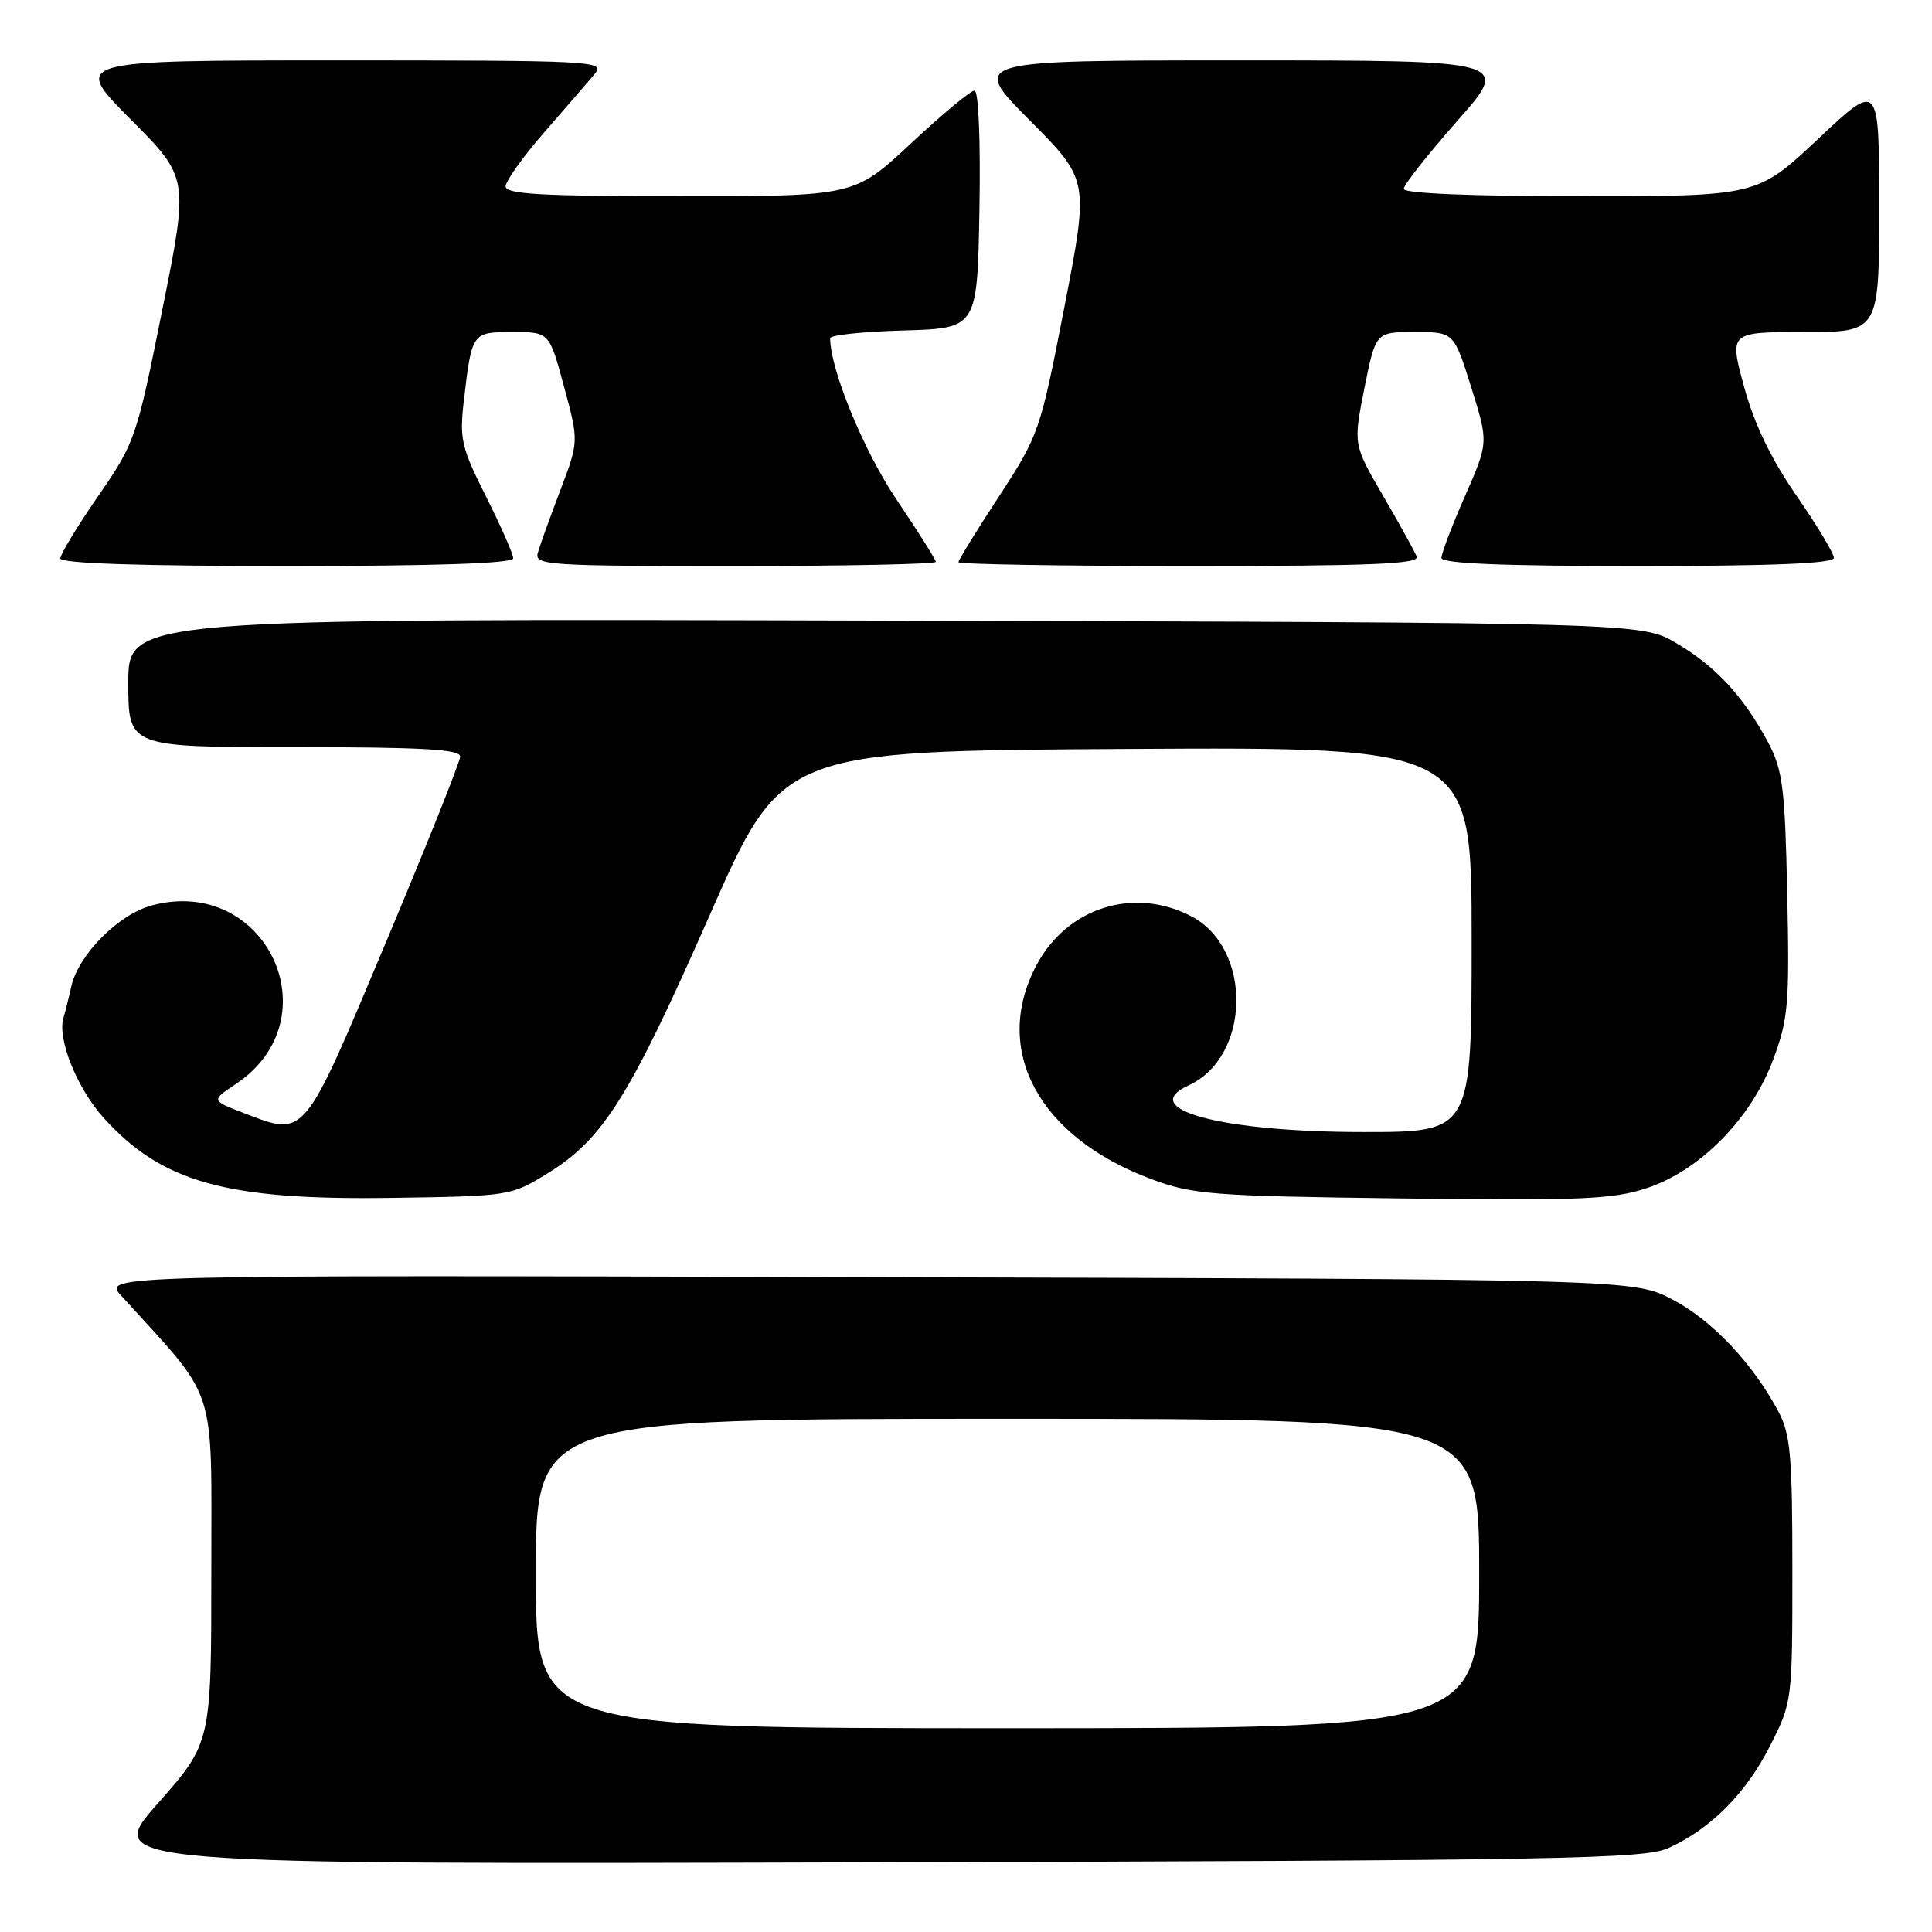 <?xml version="1.0" encoding="UTF-8" standalone="no"?>
<!DOCTYPE svg PUBLIC "-//W3C//DTD SVG 1.1//EN" "http://www.w3.org/Graphics/SVG/1.1/DTD/svg11.dtd" >
<svg xmlns="http://www.w3.org/2000/svg" xmlns:xlink="http://www.w3.org/1999/xlink" version="1.1" viewBox="0 0 256 256">
 <g >
 <path fill="currentColor"
d=" M 221.07 244.88 C 226.70 242.32 231.35 237.64 234.55 231.32 C 237.48 225.53 237.50 225.40 237.50 208.00 C 237.50 192.80 237.25 190.04 235.63 187.00 C 232.20 180.60 226.88 174.97 221.66 172.22 C 216.50 169.50 216.50 169.50 115.04 169.23 C 13.58 168.95 13.58 168.95 16.10 171.73 C 28.97 185.89 28.00 182.92 28.00 208.07 C 28.00 230.93 28.00 230.93 20.89 238.99 C 13.78 247.05 13.78 247.05 115.64 246.77 C 207.16 246.53 217.86 246.33 221.07 244.88 Z  M 72.58 155.46 C 79.92 150.94 83.45 145.30 94.02 121.30 C 103.62 99.50 103.62 99.50 149.31 99.24 C 195.00 98.98 195.00 98.98 195.00 124.49 C 195.00 150.00 195.00 150.00 180.68 150.00 C 161.94 150.00 150.57 146.98 157.47 143.83 C 165.76 140.05 165.99 125.64 157.83 121.40 C 150.21 117.45 141.37 120.26 137.32 127.92 C 131.41 139.11 137.60 150.65 152.53 156.23 C 158.06 158.29 160.49 158.48 185.78 158.80 C 209.48 159.10 213.73 158.92 218.22 157.43 C 225.28 155.08 232.02 148.24 234.94 140.44 C 236.96 135.03 237.13 133.08 236.82 118.50 C 236.52 104.35 236.22 102.02 234.29 98.38 C 231.04 92.29 227.35 88.29 222.14 85.23 C 217.50 82.50 217.50 82.50 117.25 82.23 C 17.00 81.96 17.00 81.96 17.00 90.48 C 17.00 99.00 17.00 99.00 39.00 99.00 C 55.95 99.00 60.99 99.29 60.98 100.25 C 60.96 100.94 56.51 112.07 51.08 125.00 C 40.11 151.11 40.52 150.62 32.35 147.50 C 27.97 145.82 27.97 145.82 31.23 143.65 C 44.22 135.00 35.23 115.90 20.09 119.98 C 15.67 121.17 10.36 126.54 9.43 130.77 C 9.10 132.27 8.64 134.11 8.41 134.86 C 7.55 137.60 10.21 144.22 13.74 148.13 C 21.44 156.65 29.93 159.03 51.58 158.73 C 67.57 158.50 67.69 158.48 72.58 155.46 Z  M 68.00 73.98 C 68.00 73.41 66.38 69.74 64.41 65.81 C 61.13 59.31 60.87 58.18 61.46 53.09 C 62.53 44.01 62.53 44.00 67.96 44.00 C 72.79 44.00 72.79 44.00 74.74 51.25 C 76.70 58.50 76.70 58.50 74.23 65.00 C 72.87 68.58 71.53 72.29 71.26 73.25 C 70.80 74.89 72.51 75.00 97.38 75.00 C 112.02 75.00 124.00 74.75 124.00 74.45 C 124.00 74.16 121.66 70.44 118.80 66.20 C 114.45 59.77 110.00 48.94 110.00 44.81 C 110.00 44.40 114.39 43.94 119.75 43.79 C 129.50 43.50 129.50 43.50 129.78 27.75 C 129.94 18.58 129.66 12.00 129.13 12.00 C 128.62 12.00 124.83 15.15 120.71 19.00 C 113.21 26.00 113.21 26.00 90.11 26.00 C 71.81 26.00 67.00 25.73 67.00 24.70 C 67.00 23.98 69.33 20.72 72.19 17.45 C 75.04 14.18 78.04 10.71 78.84 9.75 C 80.24 8.09 78.52 8.00 44.93 8.00 C 9.55 8.00 9.55 8.00 17.28 15.78 C 25.02 23.56 25.02 23.56 21.51 41.03 C 18.09 58.09 17.89 58.67 13.00 65.74 C 10.25 69.72 8.00 73.43 8.00 73.99 C 8.00 74.65 18.41 75.00 38.00 75.00 C 57.82 75.00 68.00 74.65 68.00 73.98 Z  M 187.72 73.75 C 187.45 73.06 185.45 69.44 183.27 65.70 C 179.31 58.90 179.31 58.90 180.79 51.45 C 182.28 44.00 182.28 44.00 187.46 44.00 C 192.65 44.00 192.65 44.00 194.94 51.31 C 197.24 58.63 197.24 58.63 194.12 65.73 C 192.40 69.64 191.00 73.32 191.00 73.92 C 191.00 74.67 199.01 75.00 217.00 75.00 C 234.89 75.00 243.00 74.66 243.00 73.92 C 243.00 73.33 240.77 69.62 238.04 65.67 C 234.66 60.79 232.45 56.18 231.10 51.25 C 229.13 44.00 229.13 44.00 239.06 44.00 C 249.00 44.00 249.00 44.00 249.00 27.40 C 249.00 10.79 249.00 10.79 240.92 18.40 C 232.83 26.00 232.83 26.00 209.42 26.00 C 195.03 26.00 186.00 25.63 186.00 25.03 C 186.00 24.50 189.19 20.45 193.09 16.03 C 200.18 8.00 200.18 8.00 164.36 8.00 C 128.55 8.00 128.55 8.00 136.42 15.92 C 144.30 23.85 144.30 23.85 141.04 40.67 C 137.83 57.17 137.66 57.66 132.39 65.74 C 129.42 70.27 127.00 74.21 127.00 74.49 C 127.00 74.77 140.77 75.00 157.61 75.00 C 181.69 75.00 188.11 74.73 187.72 73.75 Z  M 71.00 208.50 C 71.00 188.00 71.00 188.00 133.50 188.00 C 196.00 188.00 196.00 188.00 196.00 208.50 C 196.00 229.00 196.00 229.00 133.50 229.00 C 71.00 229.00 71.00 229.00 71.00 208.50 Z "/>
</g>
</svg>